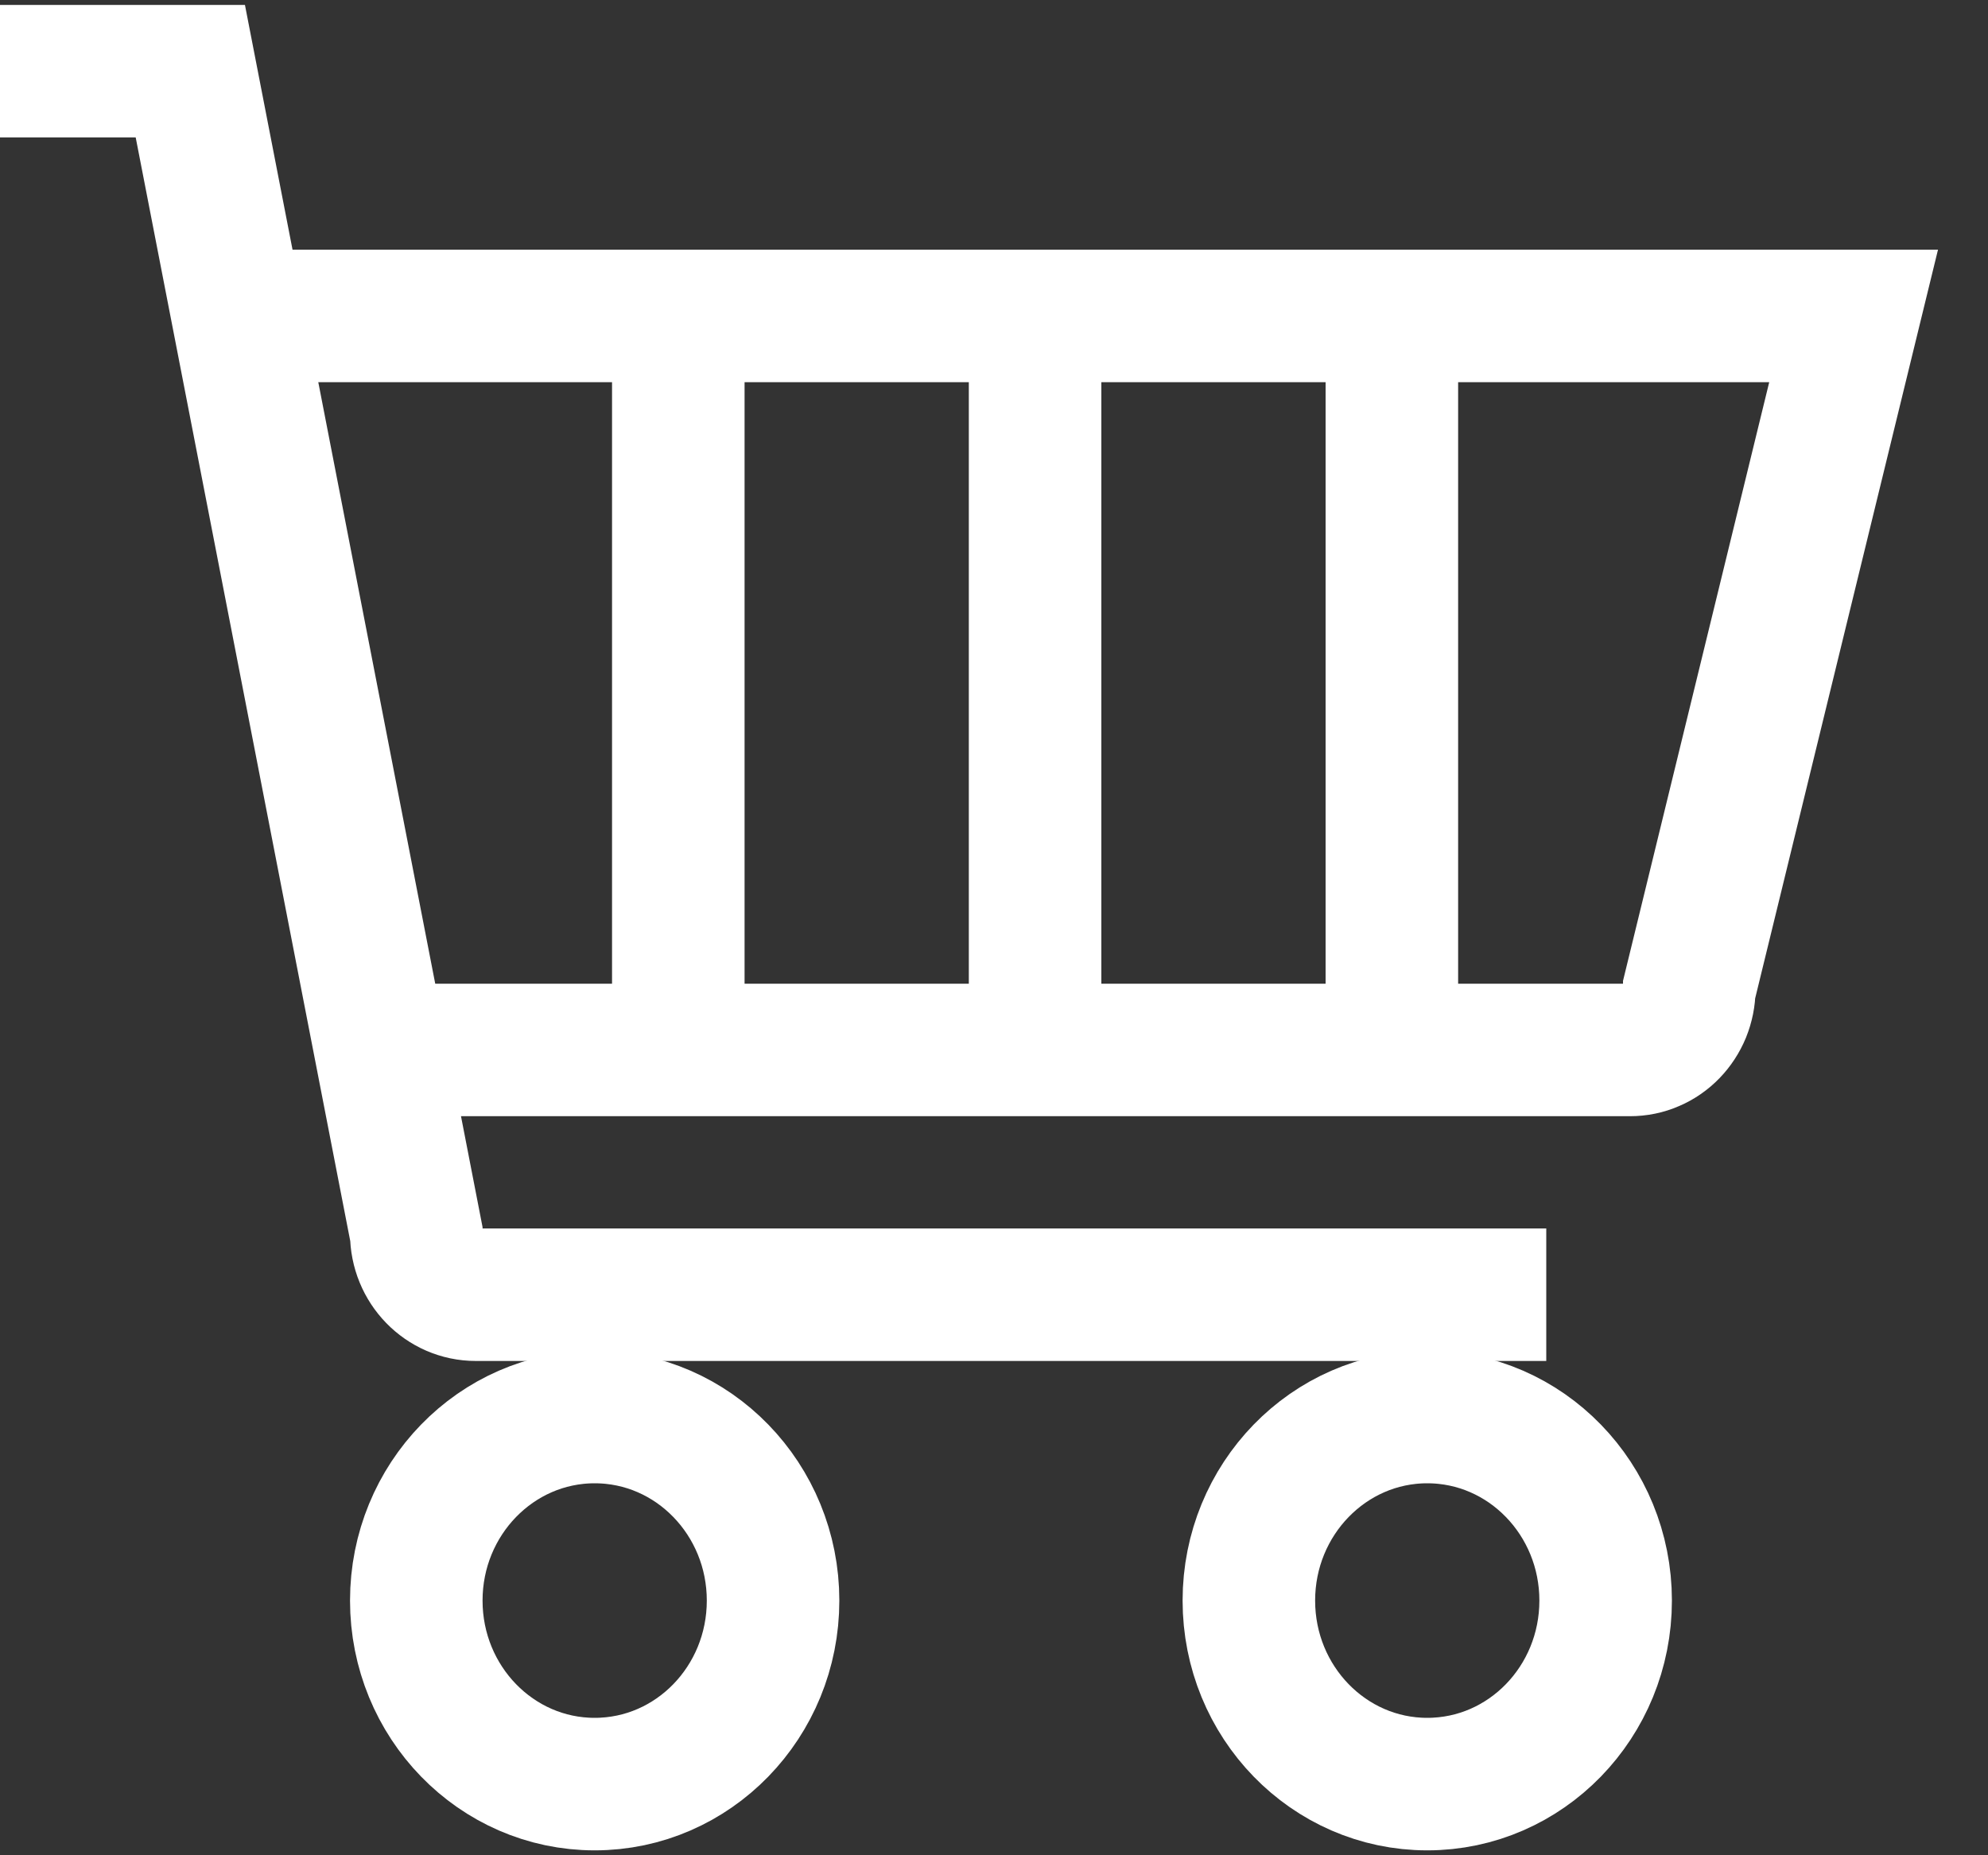 <?xml version="1.0" encoding="UTF-8"?>
<svg width="15px" height="14px" viewBox="0 0 15 14" version="1.1" xmlns="http://www.w3.org/2000/svg" xmlns:xlink="http://www.w3.org/1999/xlink">
    <rect x="0" y="0" width="15" height="14" fill="#333333" stroke="none"/>
    <!-- Generator: Sketch 40.3 (33839) - http://www.bohemiancoding.com/sketch -->
    <title>切图/我的菜单/我的购买</title>
    <desc>Created with Sketch.</desc>
    <defs></defs>
    <g id="切图" stroke="none" stroke-width="1" fill="none" fill-rule="evenodd">
        <g id="中帆联/切图/" transform="translate(-176, -638)" stroke="#FFFFFF">
            <g id="切图/我的菜单/我的购买" transform="translate(176, 638.5)">
                <path d="M11.667,9.27 L3.59,9.27 C3.342,9.27 3.141,9.064 3.141,8.808 L1.436,0.037 L0,0.037" id="Stroke-1"></path>
                <path d="M5.118,7.423 L5.118,1.884" id="Stroke-3"></path>
                <path d="M7.81,7.423 L7.81,1.884" id="Stroke-5"></path>
                <path d="M10.502,7.423 L10.502,1.884" id="Stroke-7"></path>
                <path d="M1.798,1.884 L13.986,1.884 L12.746,6.962 C12.746,7.026 12.733,7.086 12.711,7.141 C12.665,7.252 12.58,7.341 12.472,7.387 C12.418,7.411 12.359,7.423 12.297,7.423 L2.874,7.423" id="Stroke-9"></path>
                <path d="M4.487,10.193 C5.231,10.193 5.833,10.814 5.833,11.578 C5.833,12.343 5.231,12.963 4.487,12.963 C3.744,12.963 3.141,12.343 3.141,11.578 C3.141,10.814 3.744,10.193 4.487,10.193 Z" id="Stroke-11"></path>
                <path d="M10.769,10.193 C11.513,10.193 12.115,10.814 12.115,11.578 C12.115,12.343 11.513,12.963 10.769,12.963 C10.026,12.963 9.423,12.343 9.423,11.578 C9.423,10.814 10.026,10.193 10.769,10.193 Z" id="Stroke-13"></path>
            </g>
        </g>
    </g>
</svg>